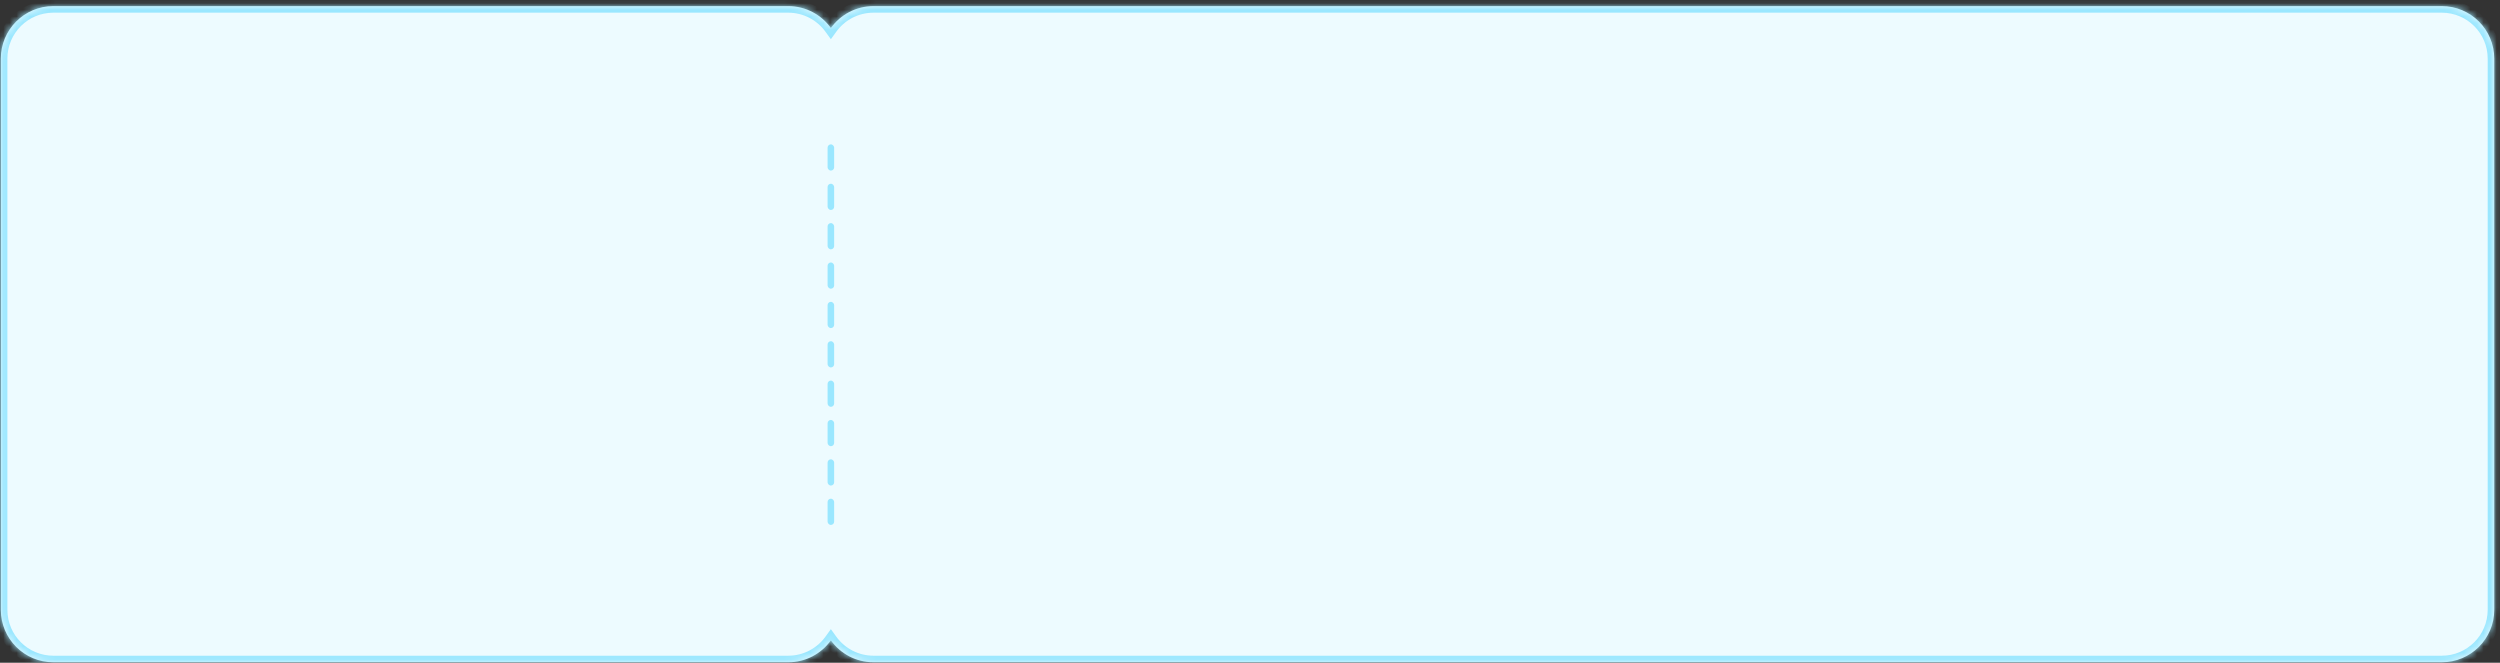 <svg width="381" height="101" viewBox="0 0 381 101" fill="none" xmlns="http://www.w3.org/2000/svg">
<rect x="0" y="0" width="381" height="101" fill="#333333" stroke="none"/>
<mask id="path-1-inside-1_21296_410422" fill="white">
<path fill-rule="evenodd" clip-rule="evenodd" d="M8.125 0.931C3.707 0.931 0.125 4.512 0.125 8.931V92.931C0.125 97.349 3.707 100.931 8.125 100.931H120.125C122.803 100.931 125.173 99.615 126.625 97.595C128.077 99.615 130.447 100.931 133.125 100.931H372.125C376.543 100.931 380.125 97.349 380.125 92.931V8.931C380.125 4.512 376.543 0.931 372.125 0.931H133.125C130.447 0.931 128.077 2.246 126.625 4.266C125.173 2.246 122.803 0.931 120.125 0.931H8.125Z"/>
</mask>
<path fill-rule="evenodd" clip-rule="evenodd" d="M8.125 0.931C3.707 0.931 0.125 4.512 0.125 8.931V92.931C0.125 97.349 3.707 100.931 8.125 100.931H120.125C122.803 100.931 125.173 99.615 126.625 97.595C128.077 99.615 130.447 100.931 133.125 100.931H372.125C376.543 100.931 380.125 97.349 380.125 92.931V8.931C380.125 4.512 376.543 0.931 372.125 0.931H133.125C130.447 0.931 128.077 2.246 126.625 4.266C125.173 2.246 122.803 0.931 120.125 0.931H8.125Z" fill="#EDFBFF"/>
<path d="M126.625 97.595L127.437 97.012L126.625 95.882L125.813 97.012L126.625 97.595ZM126.625 4.266L125.813 4.85L126.625 5.979L127.437 4.85L126.625 4.266ZM1.125 8.931C1.125 5.065 4.259 1.931 8.125 1.931V-0.069C3.154 -0.069 -0.875 3.96 -0.875 8.931H1.125ZM1.125 92.931V8.931H-0.875V92.931H1.125ZM8.125 99.931C4.259 99.931 1.125 96.797 1.125 92.931H-0.875C-0.875 97.901 3.154 101.931 8.125 101.931V99.931ZM120.125 99.931H8.125V101.931H120.125V99.931ZM125.813 97.012C124.541 98.781 122.467 99.931 120.125 99.931V101.931C123.138 101.931 125.805 100.449 127.437 98.179L125.813 97.012ZM133.125 99.931C130.783 99.931 128.709 98.781 127.437 97.012L125.813 98.179C127.445 100.449 130.112 101.931 133.125 101.931V99.931ZM372.125 99.931H133.125V101.931H372.125V99.931ZM379.125 92.931C379.125 96.797 375.991 99.931 372.125 99.931V101.931C377.096 101.931 381.125 97.901 381.125 92.931H379.125ZM379.125 8.931V92.931H381.125V8.931H379.125ZM372.125 1.931C375.991 1.931 379.125 5.065 379.125 8.931H381.125C381.125 3.96 377.096 -0.069 372.125 -0.069V1.931ZM133.125 1.931H372.125V-0.069H133.125V1.931ZM127.437 4.85C128.709 3.08 130.783 1.931 133.125 1.931V-0.069C130.112 -0.069 127.445 1.412 125.813 3.682L127.437 4.85ZM120.125 1.931C122.467 1.931 124.541 3.08 125.813 4.85L127.437 3.682C125.805 1.412 123.138 -0.069 120.125 -0.069V1.931ZM8.125 1.931H120.125V-0.069H8.125V1.931Z" fill="#9AE7FF" mask="url(#path-1-inside-1_21296_410422)"/>
<rect x="126.125" y="22" width="1" height="4" rx="0.5" fill="#9AE7FF"/>
<rect x="126.125" y="28" width="1" height="4" rx="0.5" fill="#9AE7FF"/>
<rect x="126.125" y="34" width="1" height="4" rx="0.5" fill="#9AE7FF"/>
<rect x="126.125" y="40" width="1" height="4" rx="0.5" fill="#9AE7FF"/>
<rect x="126.125" y="46" width="1" height="4" rx="0.5" fill="#9AE7FF"/>
<rect x="126.125" y="52" width="1" height="4" rx="0.5" fill="#9AE7FF"/>
<rect x="126.125" y="58" width="1" height="4" rx="0.5" fill="#9AE7FF"/>
<rect x="126.125" y="64" width="1" height="4" rx="0.5" fill="#9AE7FF"/>
<rect x="126.125" y="70" width="1" height="4" rx="0.5" fill="#9AE7FF"/>
<rect x="126.125" y="76" width="1" height="4" rx="0.5" fill="#9AE7FF"/>
</svg>
